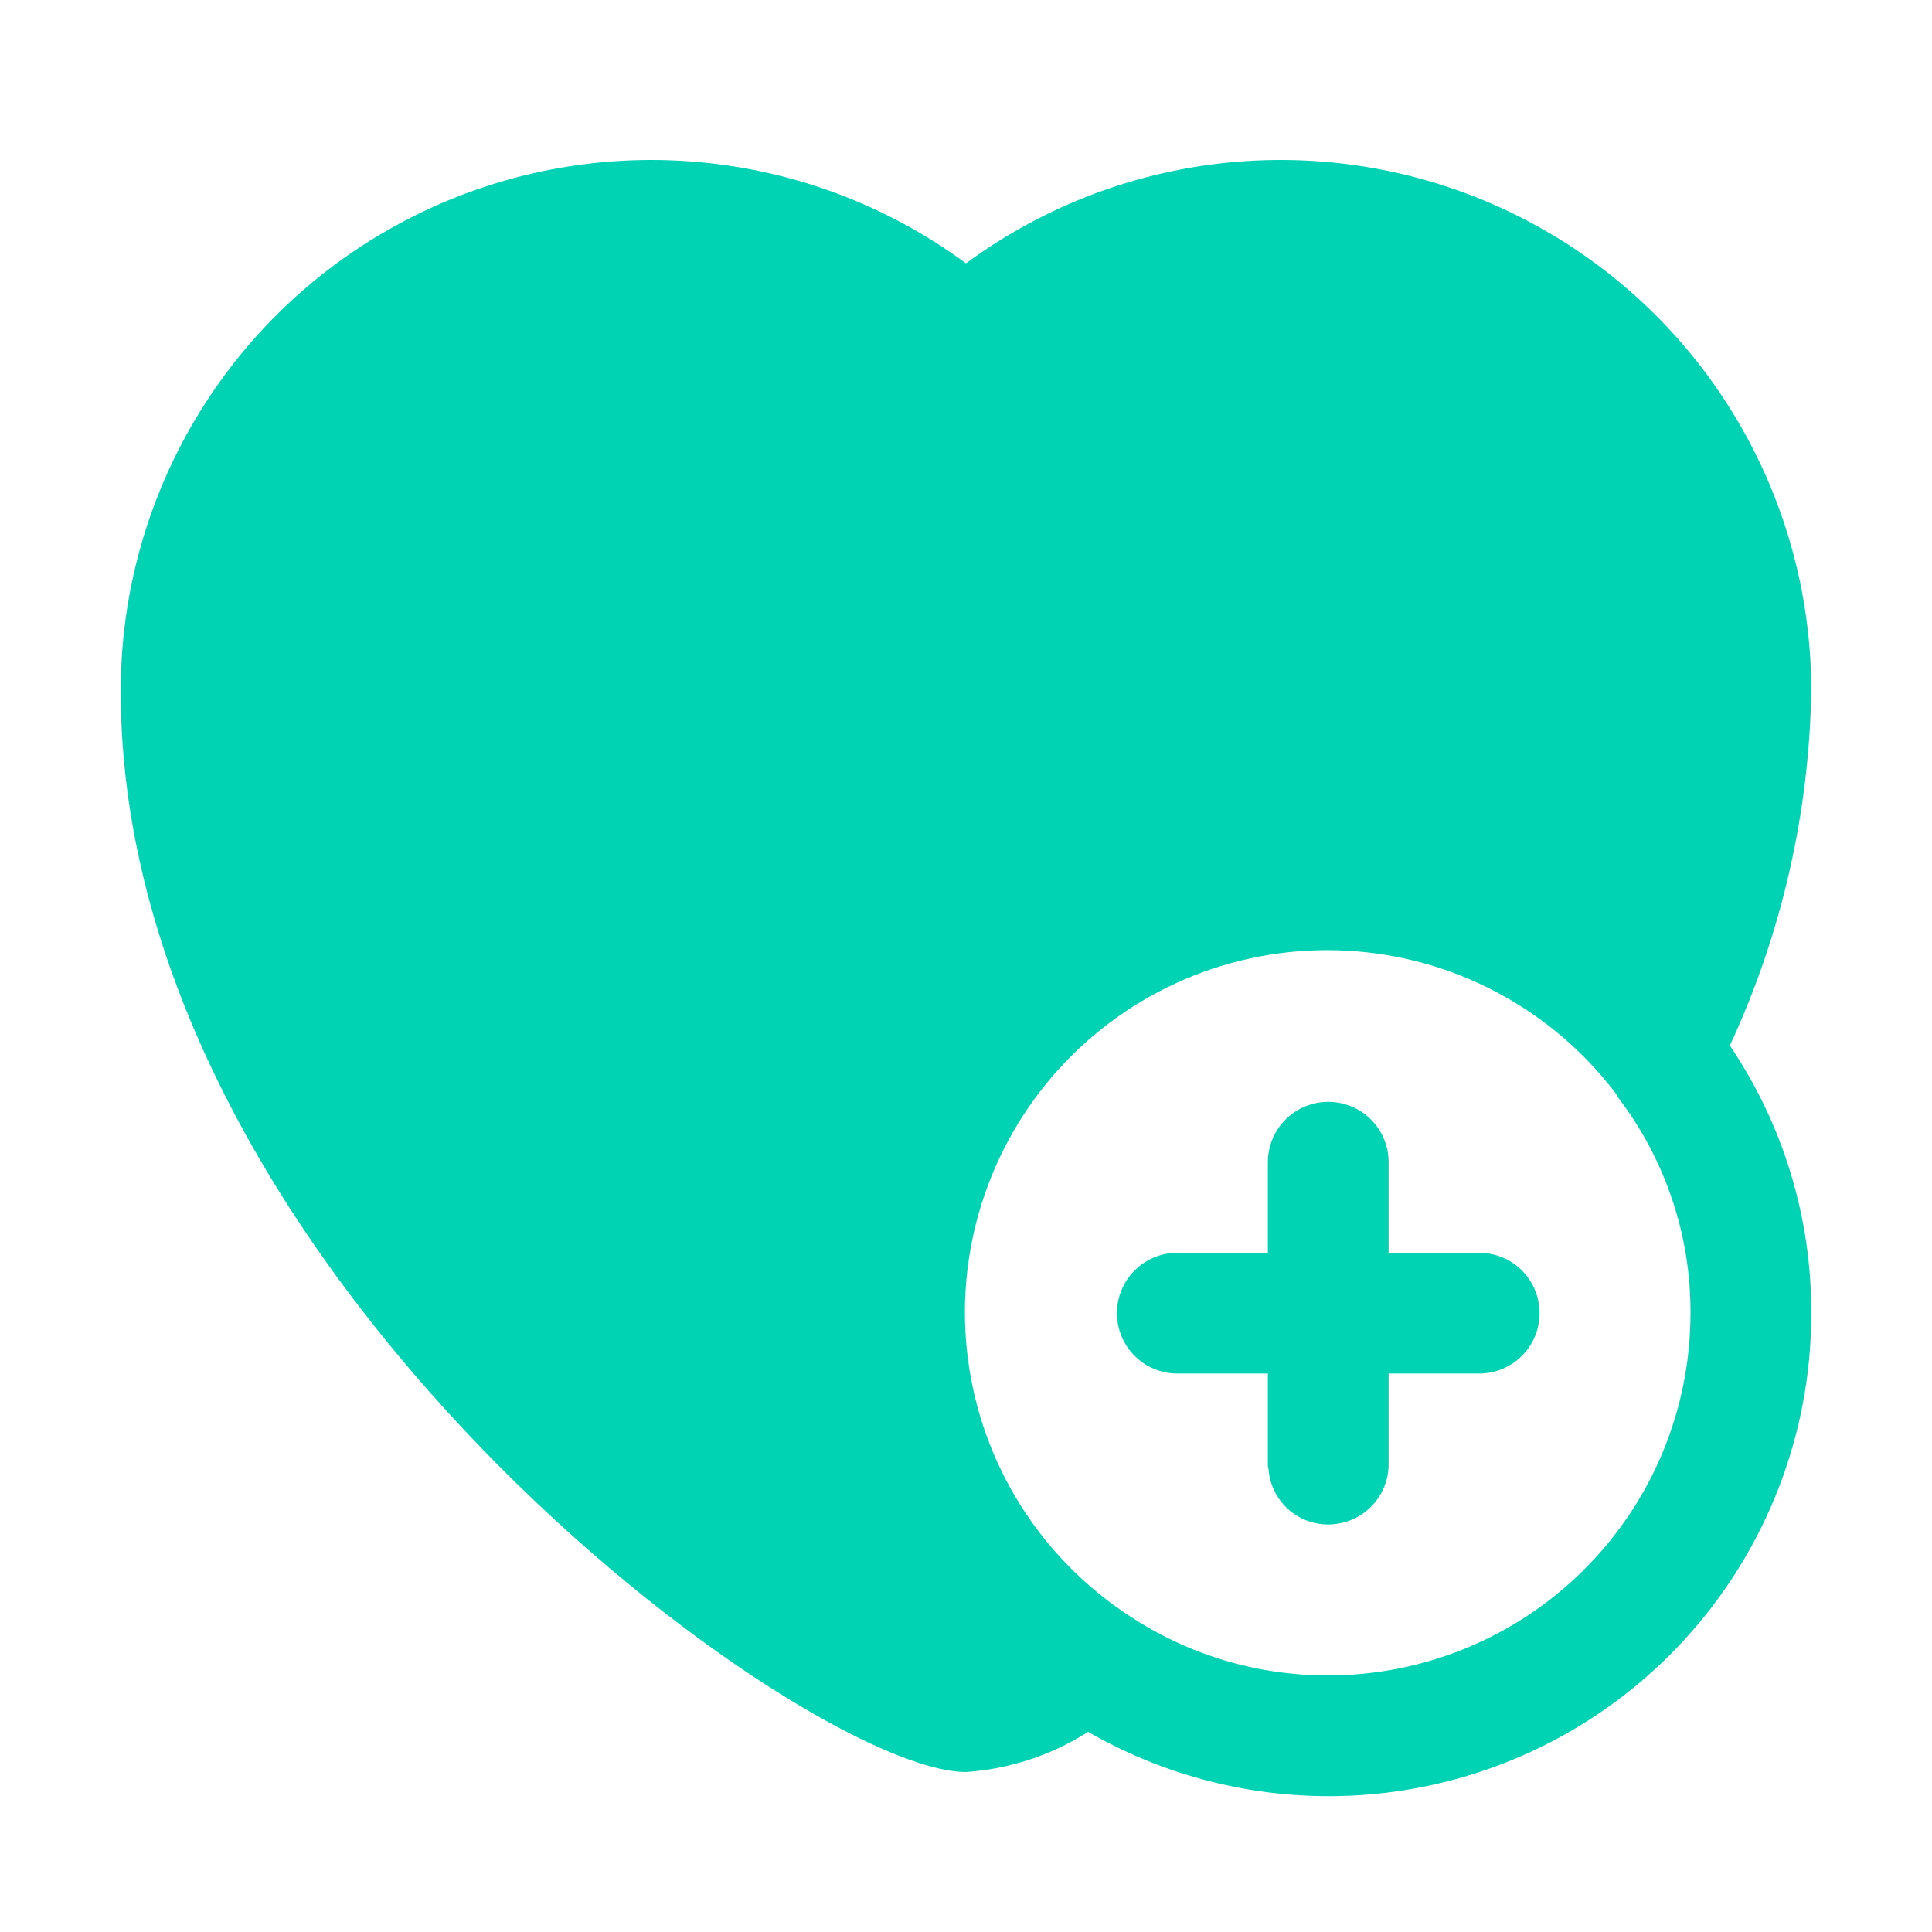 <svg width="32" height="32" viewBox="0 0 32 32" fill="none" xmlns="http://www.w3.org/2000/svg">
<path d="M28.651 17.319C29.506 15.478 29.966 13.479 30 11.45C30.002 9.823 29.553 8.228 28.702 6.841C27.852 5.455 26.633 4.332 25.181 3.597C23.73 2.862 22.104 2.545 20.483 2.68C18.861 2.815 17.31 3.397 16 4.362C14.69 3.397 13.139 2.815 11.518 2.68C9.896 2.545 8.27 2.862 6.819 3.597C5.367 4.332 4.148 5.455 3.298 6.841C2.447 8.228 1.998 9.823 2 11.45C2 21.091 13.342 29.35 16 29.35C16.719 29.301 17.415 29.072 18.023 28.685L18.03 28.69C19.246 29.388 20.624 29.753 22.026 29.75C23.427 29.747 24.804 29.375 26.017 28.672C27.229 27.969 28.236 26.959 28.935 25.744C29.634 24.529 30.002 23.152 30 21.75C30.006 20.176 29.539 18.636 28.66 17.33L28.651 17.319ZM22 27.75C20.826 27.753 19.678 27.409 18.7 26.76C17.974 26.285 17.359 25.659 16.898 24.924C16.437 24.189 16.142 23.362 16.031 22.502C15.92 21.641 15.998 20.767 16.258 19.939C16.518 19.111 16.954 18.35 17.537 17.707C18.12 17.064 18.835 16.556 19.633 16.216C20.432 15.876 21.294 15.714 22.161 15.74C23.029 15.766 23.88 15.979 24.657 16.366C25.433 16.753 26.117 17.303 26.66 17.98C26.716 18.045 26.767 18.115 26.81 18.19C27.587 19.213 28.006 20.465 28 21.75C28 23.341 27.368 24.867 26.243 25.992C25.117 27.118 23.591 27.75 22 27.75Z" fill="#00D2B4"/>
<path d="M24.5 20.75H23V19.25C23 18.985 22.895 18.73 22.707 18.543C22.52 18.355 22.265 18.25 22 18.25C21.735 18.25 21.48 18.355 21.293 18.543C21.105 18.73 21 18.985 21 19.25V20.75H19.5C19.235 20.75 18.98 20.855 18.793 21.043C18.605 21.23 18.5 21.485 18.5 21.75C18.5 22.015 18.605 22.27 18.793 22.457C18.98 22.645 19.235 22.75 19.5 22.75H21V24.25C20.998 24.274 21.002 24.298 21.01 24.32C21.025 24.572 21.136 24.809 21.32 24.982C21.504 25.155 21.747 25.251 22 25.25C22.265 25.25 22.52 25.145 22.707 24.957C22.895 24.77 23 24.515 23 24.25V22.75H24.5C24.765 22.75 25.02 22.645 25.207 22.457C25.395 22.27 25.5 22.015 25.5 21.75C25.5 21.485 25.395 21.23 25.207 21.043C25.02 20.855 24.765 20.75 24.5 20.75Z" fill="#00D2B4"/>
</svg>
